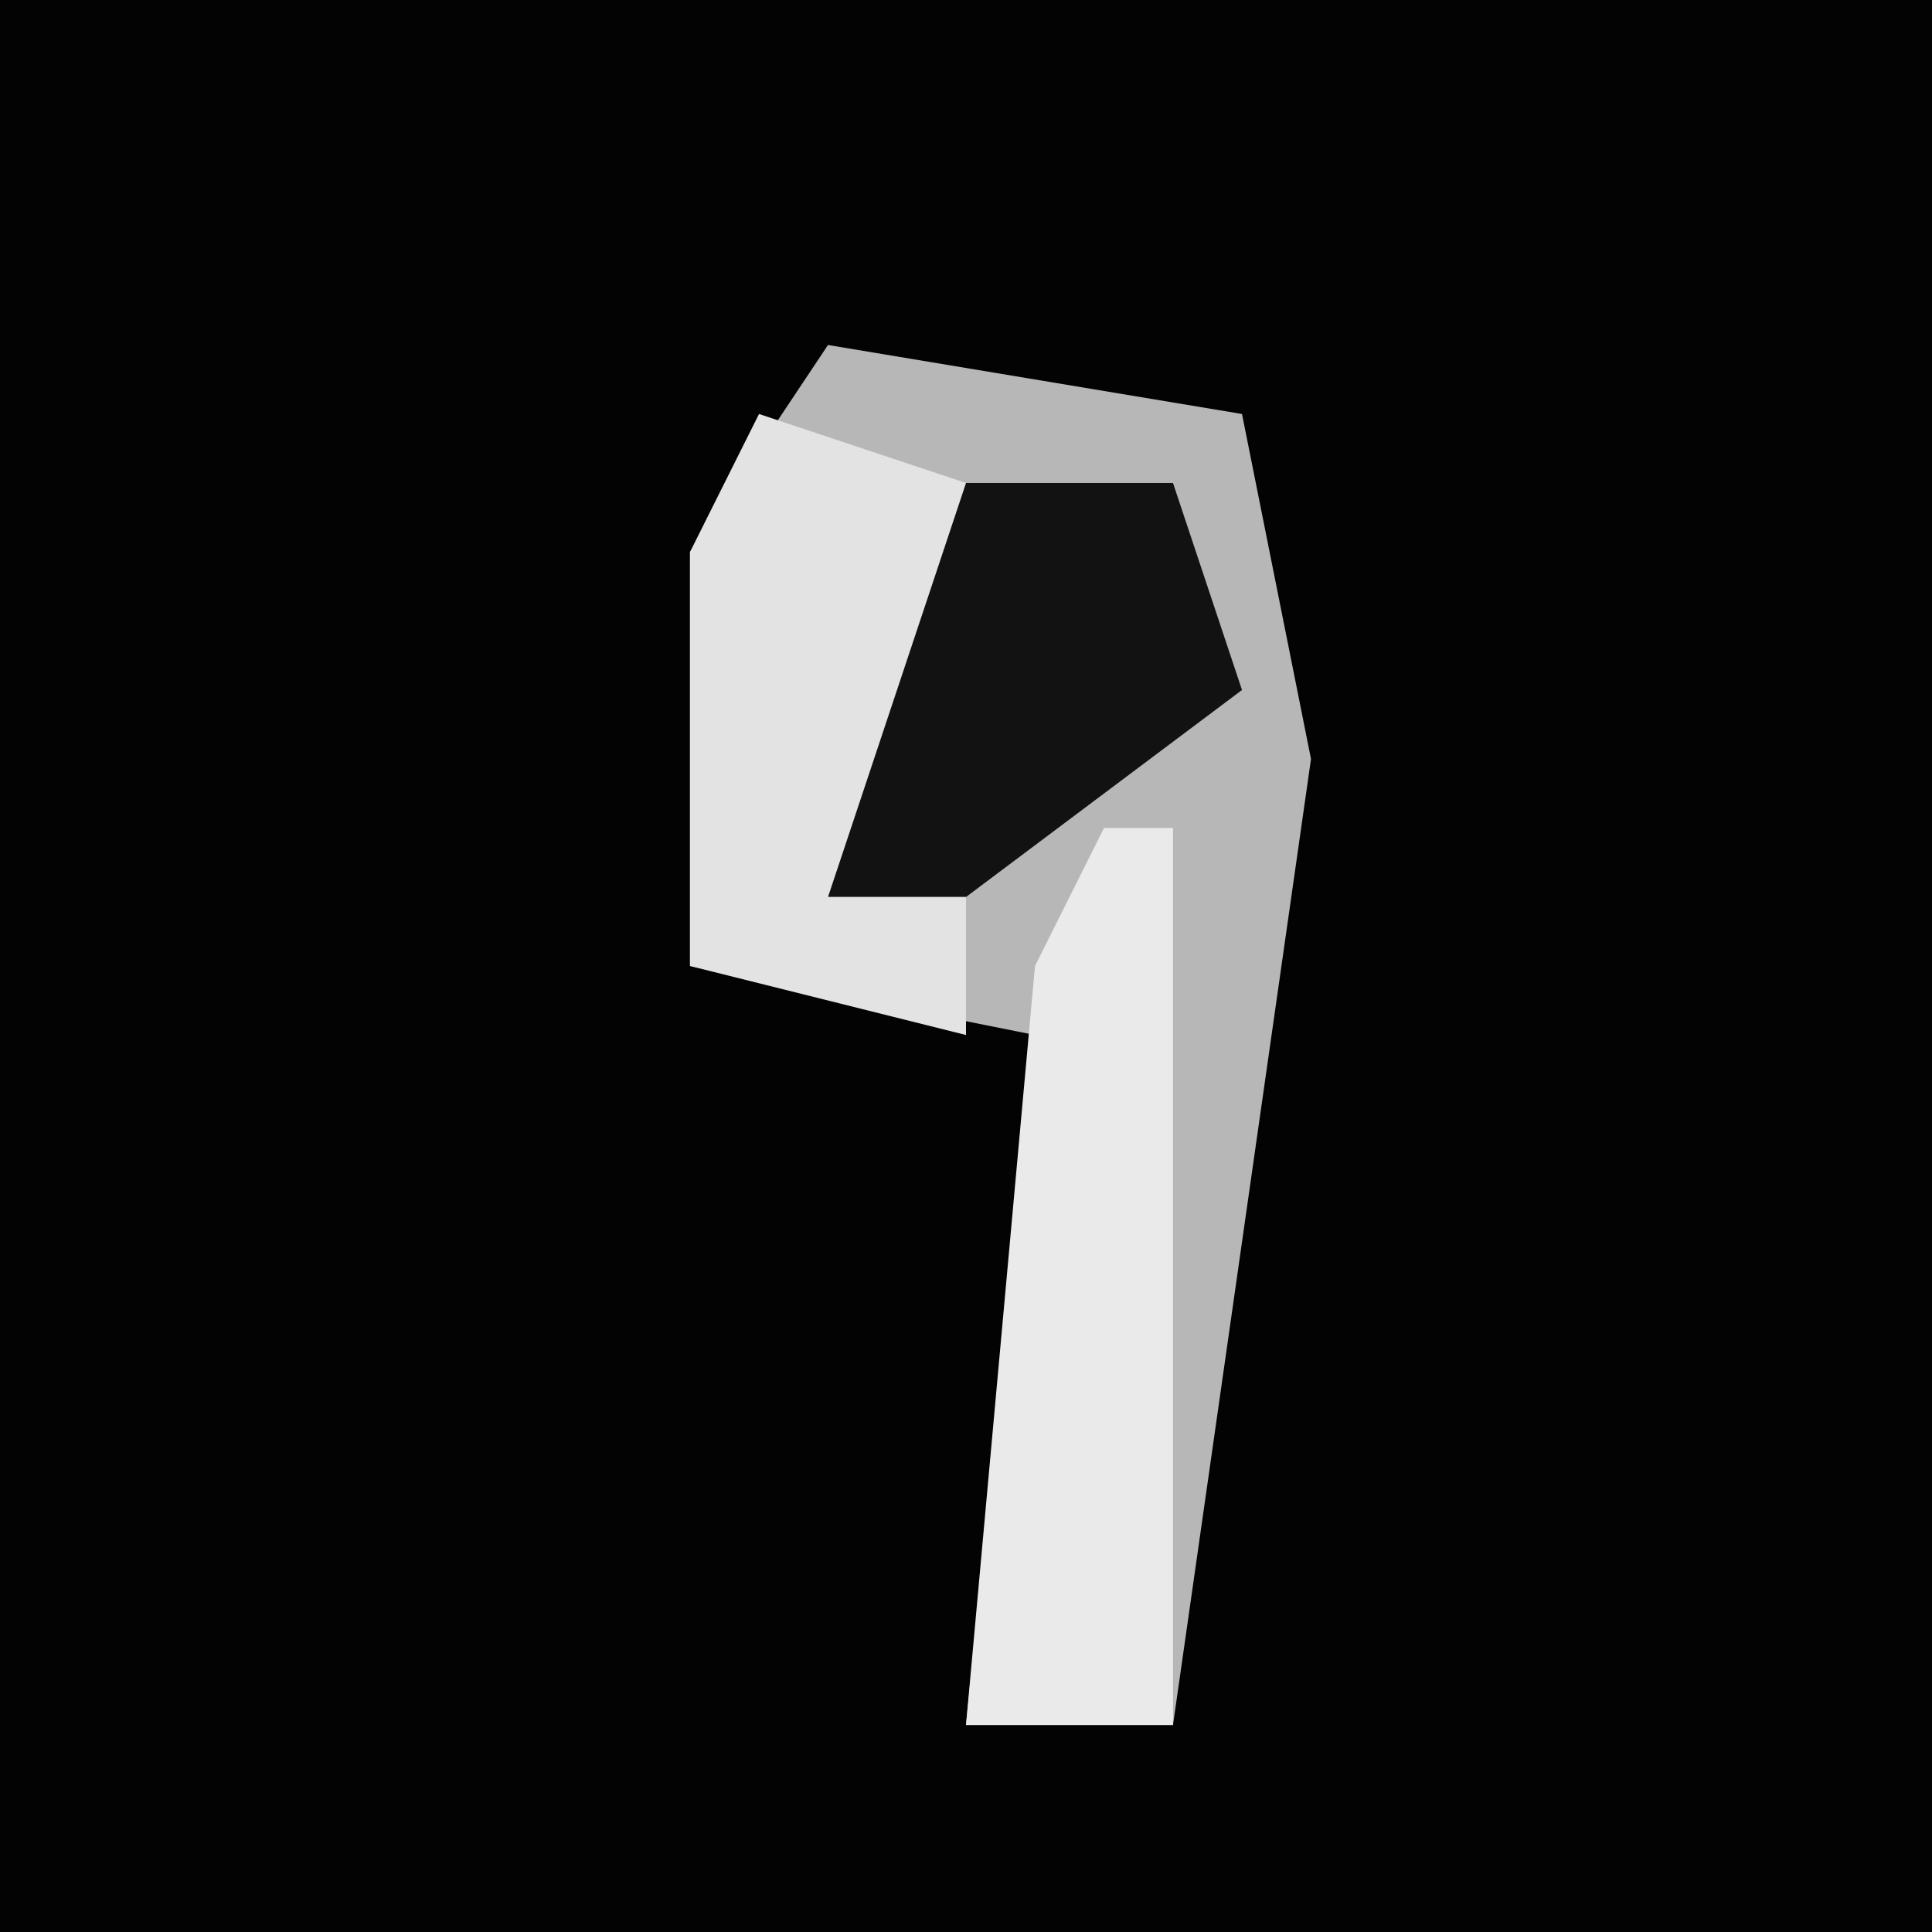 <?xml version="1.0" encoding="UTF-8"?>
<svg version="1.1" xmlns="http://www.w3.org/2000/svg" width="28" height="28">
<path d="M0,0 L28,0 L28,28 L0,28 Z " fill="#030303" transform="translate(0,0)"/>
<path d="M0,0 L6,1 L7,6 L5,20 L2,20 L3,10 L-2,9 L-2,3 Z " fill="#B7B7B7" transform="translate(12,5)"/>
<path d="M0,0 L4,0 L5,3 L1,6 L-1,6 L-1,1 Z " fill="#121212" transform="translate(13,7)"/>
<path d="M0,0 L1,0 L1,13 L-2,13 L-1,2 Z " fill="#EAEAEA" transform="translate(16,12)"/>
<path d="M0,0 L3,1 L1,7 L3,7 L3,9 L-1,8 L-1,2 Z " fill="#E3E3E3" transform="translate(11,6)"/>
</svg>
